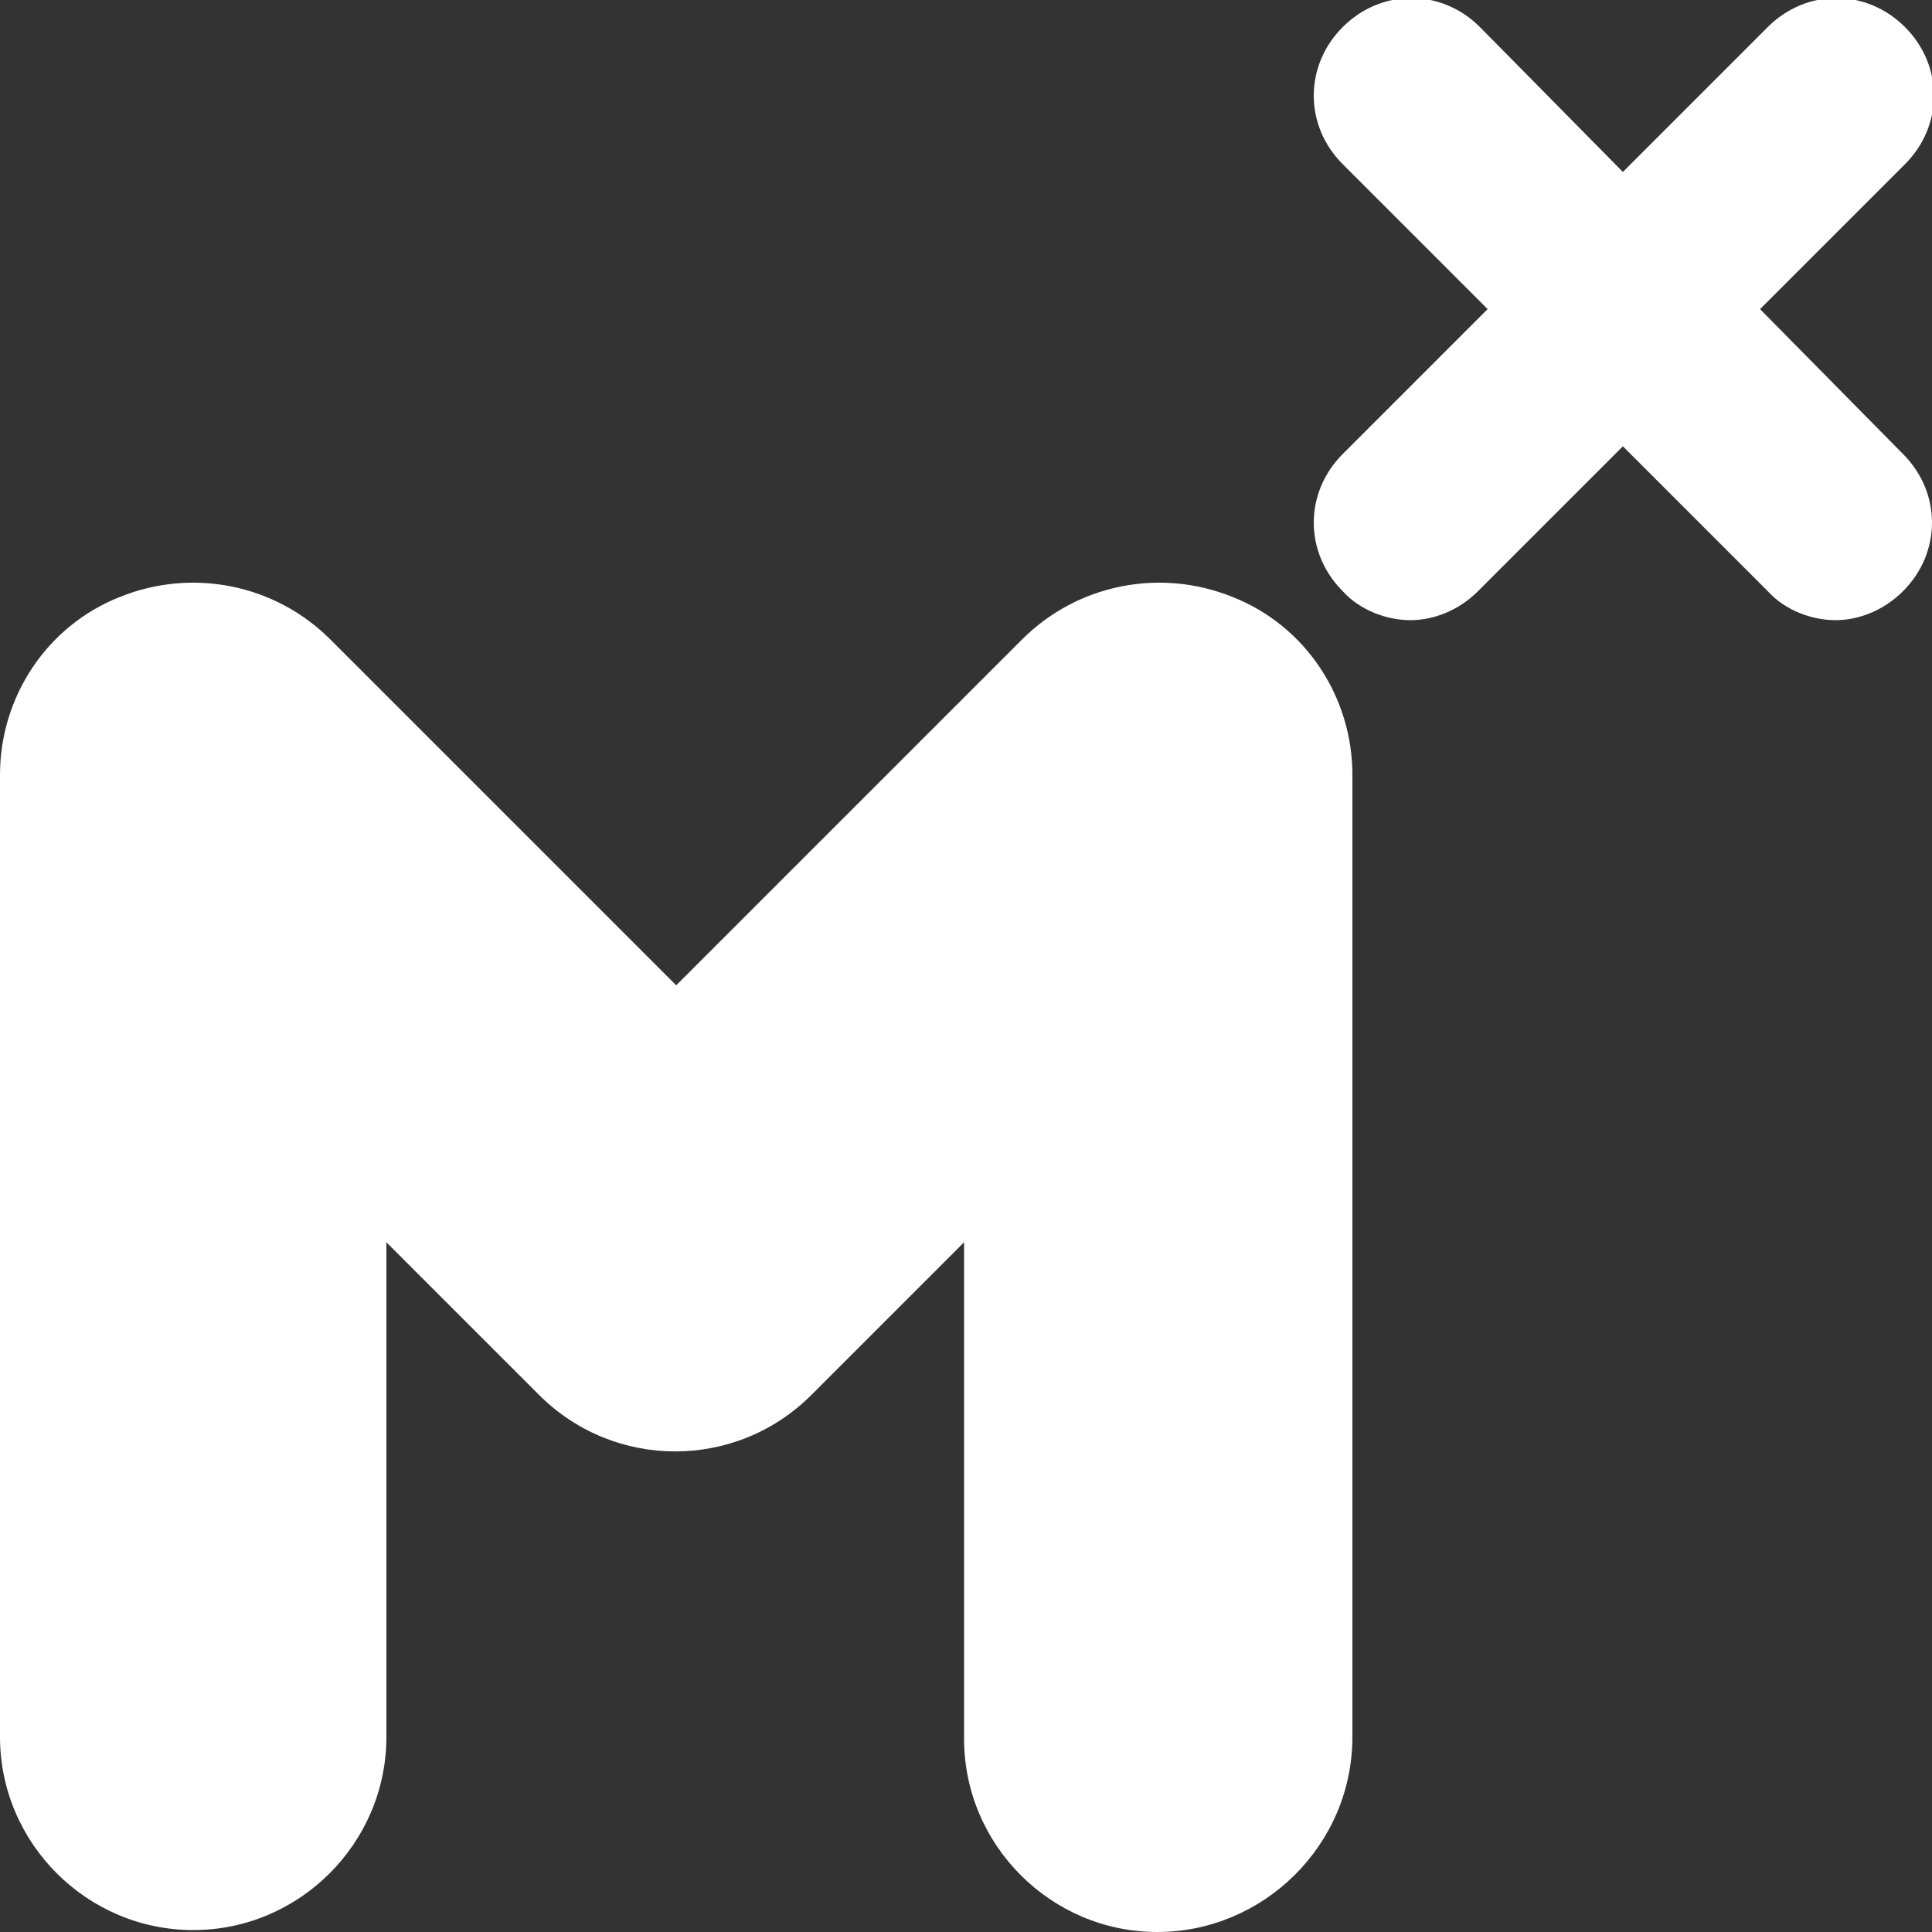 <?xml version="1.0" encoding="utf-8"?>
<!-- Generator: Adobe Illustrator 23.1.0, SVG Export Plug-In . SVG Version: 6.00 Build 0)  -->
<svg version="1.1" id="Capa_1" xmlns="http://www.w3.org/2000/svg" xmlns:xlink="http://www.w3.org/1999/xlink" x="0px"
	y="0px" viewBox="0 0 100 100" style="enable-background:new 0 0 100 100;" xml:space="preserve">

	<rect x="0" y="0" width="100" height="100" fill="#333333" stroke="none"/>

	<path fill="#FFFFFF" d="M98.5,23.5c2,2,2,5.1,0,7.1c-1,1-2.3,1.5-3.5,1.5s-2.6-0.5-3.5-1.5L84,23.1l-7.5,7.5c-1,1-2.3,1.5-3.5,1.5
	s-2.6-0.5-3.5-1.5c-2-2-2-5.1,0-7.1l7.5-7.5l-7.5-7.5c-2-2-2-5.1,0-7.1c2-2,5.1-2,7.1,0L84,8.9l7.5-7.5c2-2,5.1-2,7.1,0
	c2,2,2,5.1,0,7.1L91.1,16L98.5,23.5z M70,89.9V40.1c0-4-2.4-7.7-6.2-9.2c-3.7-1.5-8-0.7-10.9,2.2L35,51L17.1,33.1
	c-2.9-2.9-7.2-3.7-10.9-2.2C2.4,32.4,0,36.1,0,40.1v49.8c0,5.5,4.5,10,10,10s10-4.5,10-10V64.3l7.9,7.9c3.9,3.9,10.2,3.9,14.1,0
	l7.9-7.9v25.7c0,5.5,4.5,10,10,10S70,95.5,70,89.9z" />
</svg>